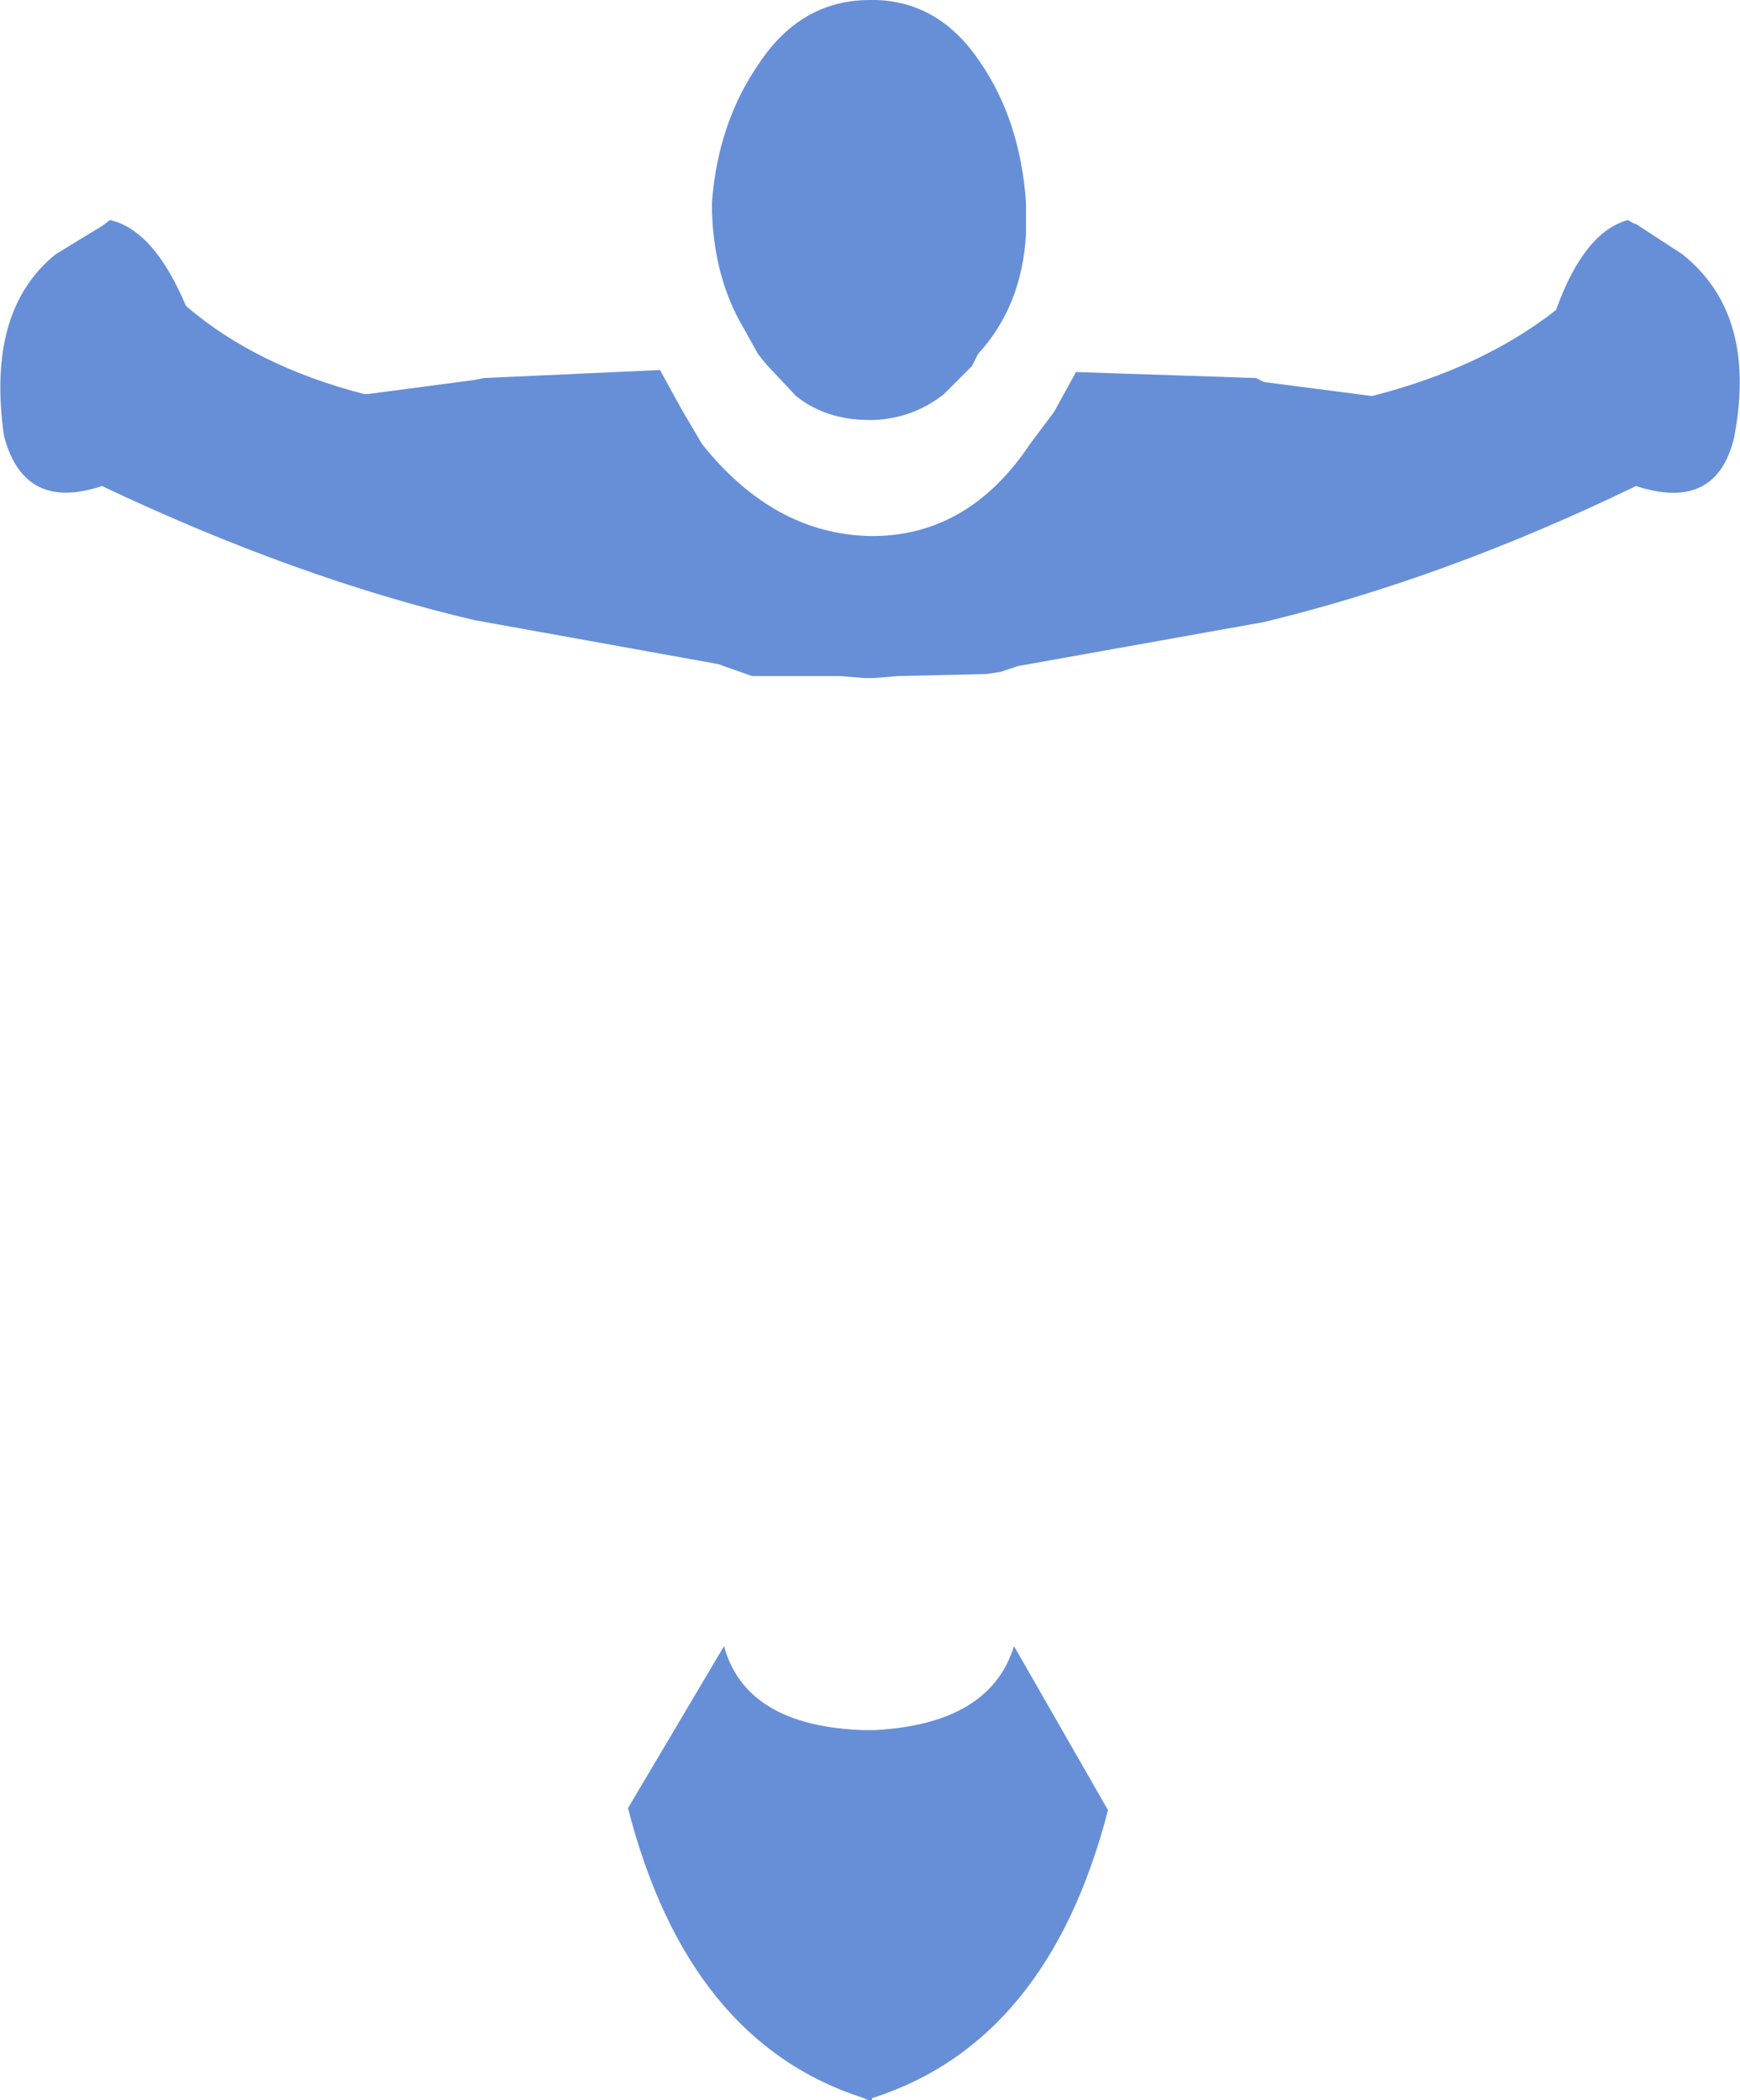 <?xml version="1.0" encoding="UTF-8" standalone="no"?>
<svg xmlns:xlink="http://www.w3.org/1999/xlink" height="52.5px" width="43.5px" xmlns="http://www.w3.org/2000/svg">
  <g transform="matrix(1.0, 0.0, 0.0, 1.0, 21.75, 26.25)">
    <path d="M0.15 -26.25 Q1.75 -26.2 2.75 -24.7 3.75 -23.25 3.9 -21.2 L3.9 -20.95 3.9 -20.4 Q3.8 -18.6 2.7 -17.4 L2.55 -17.1 1.85 -16.4 Q1.1 -15.8 0.1 -15.75 L0.0 -15.75 Q-1.1 -15.75 -1.85 -16.35 L-2.6 -17.15 -2.8 -17.4 -3.3 -18.3 Q-3.9 -19.45 -3.95 -20.95 L-3.95 -21.2 Q-3.8 -23.2 -2.75 -24.7 -1.7 -26.25 0.0 -26.25 L0.15 -26.25 M18.95 -20.75 Q19.1 -20.65 19.15 -20.65 L20.3 -19.9 Q22.2 -18.4 21.6 -15.3 21.15 -13.45 19.15 -14.1 14.4 -11.8 9.85 -10.7 L3.7 -9.6 3.25 -9.45 2.9 -9.4 0.7 -9.35 0.1 -9.3 -0.05 -9.3 -0.15 -9.3 -0.75 -9.35 -2.95 -9.35 -3.8 -9.65 -9.9 -10.75 Q-14.35 -11.8 -19.2 -14.1 -21.15 -13.45 -21.65 -15.35 -22.1 -18.5 -20.35 -19.9 L-19.2 -20.6 -19.0 -20.75 Q-17.9 -20.5 -17.1 -18.6 -15.35 -17.1 -12.65 -16.4 L-12.55 -16.4 -9.9 -16.75 -9.65 -16.8 -5.25 -17.0 -4.7 -16.0 -4.2 -15.15 Q-2.4 -12.9 0.0 -12.85 L0.15 -12.85 Q2.5 -12.9 4.0 -15.15 L4.6 -15.95 5.15 -16.95 9.65 -16.8 9.85 -16.7 12.55 -16.35 Q15.3 -17.05 17.15 -18.5 17.85 -20.45 18.95 -20.75 M3.6 14.9 L5.95 19.0 Q4.45 24.8 0.05 26.2 L0.05 26.25 -0.05 26.25 -0.15 26.2 Q-4.55 24.8 -6.05 18.95 L-3.65 14.9 Q-3.1 16.9 -0.15 17.0 L0.1 17.0 Q3.0 16.85 3.6 14.9" fill="#668fd7" fill-rule="evenodd" stroke="none"/>
  </g>
</svg>
